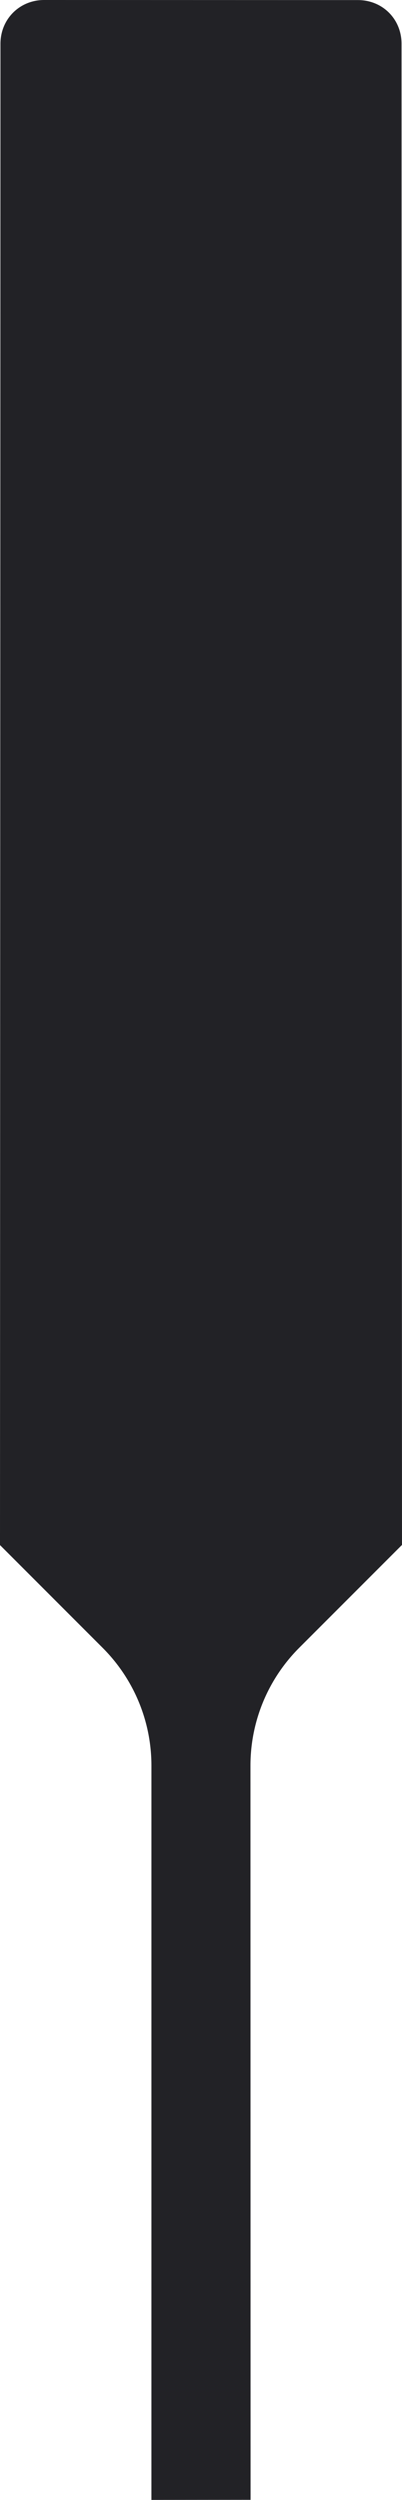<svg version="1.1" id="图层_1" x="0px" y="0px" width="50.854px" height="315.956px" viewBox="0 0 50.854 315.956" enable-background="new 0 0 50.854 315.956" xml:space="preserve" xmlns="http://www.w3.org/2000/svg" xmlns:xlink="http://www.w3.org/1999/xlink" xmlns:xml="http://www.w3.org/XML/1998/namespace">
  <path fill="#222226" d="M12.983,208.262c3.956,3.956,6.172,9.291,6.173,14.887l-0.001,92.807l12.53-0.012l0.013-0.01l-0.014-92.793
	c0.004-5.593,2.217-10.929,6.172-14.887l12.997-12.997L50.794,5.521C50.793,2.413,48.39,0.01,45.283,0.01L5.582,0
	C2.477,0,0.061,2.414,0.059,5.523L0,195.277L12.983,208.262z" class="color c1"/>
</svg>